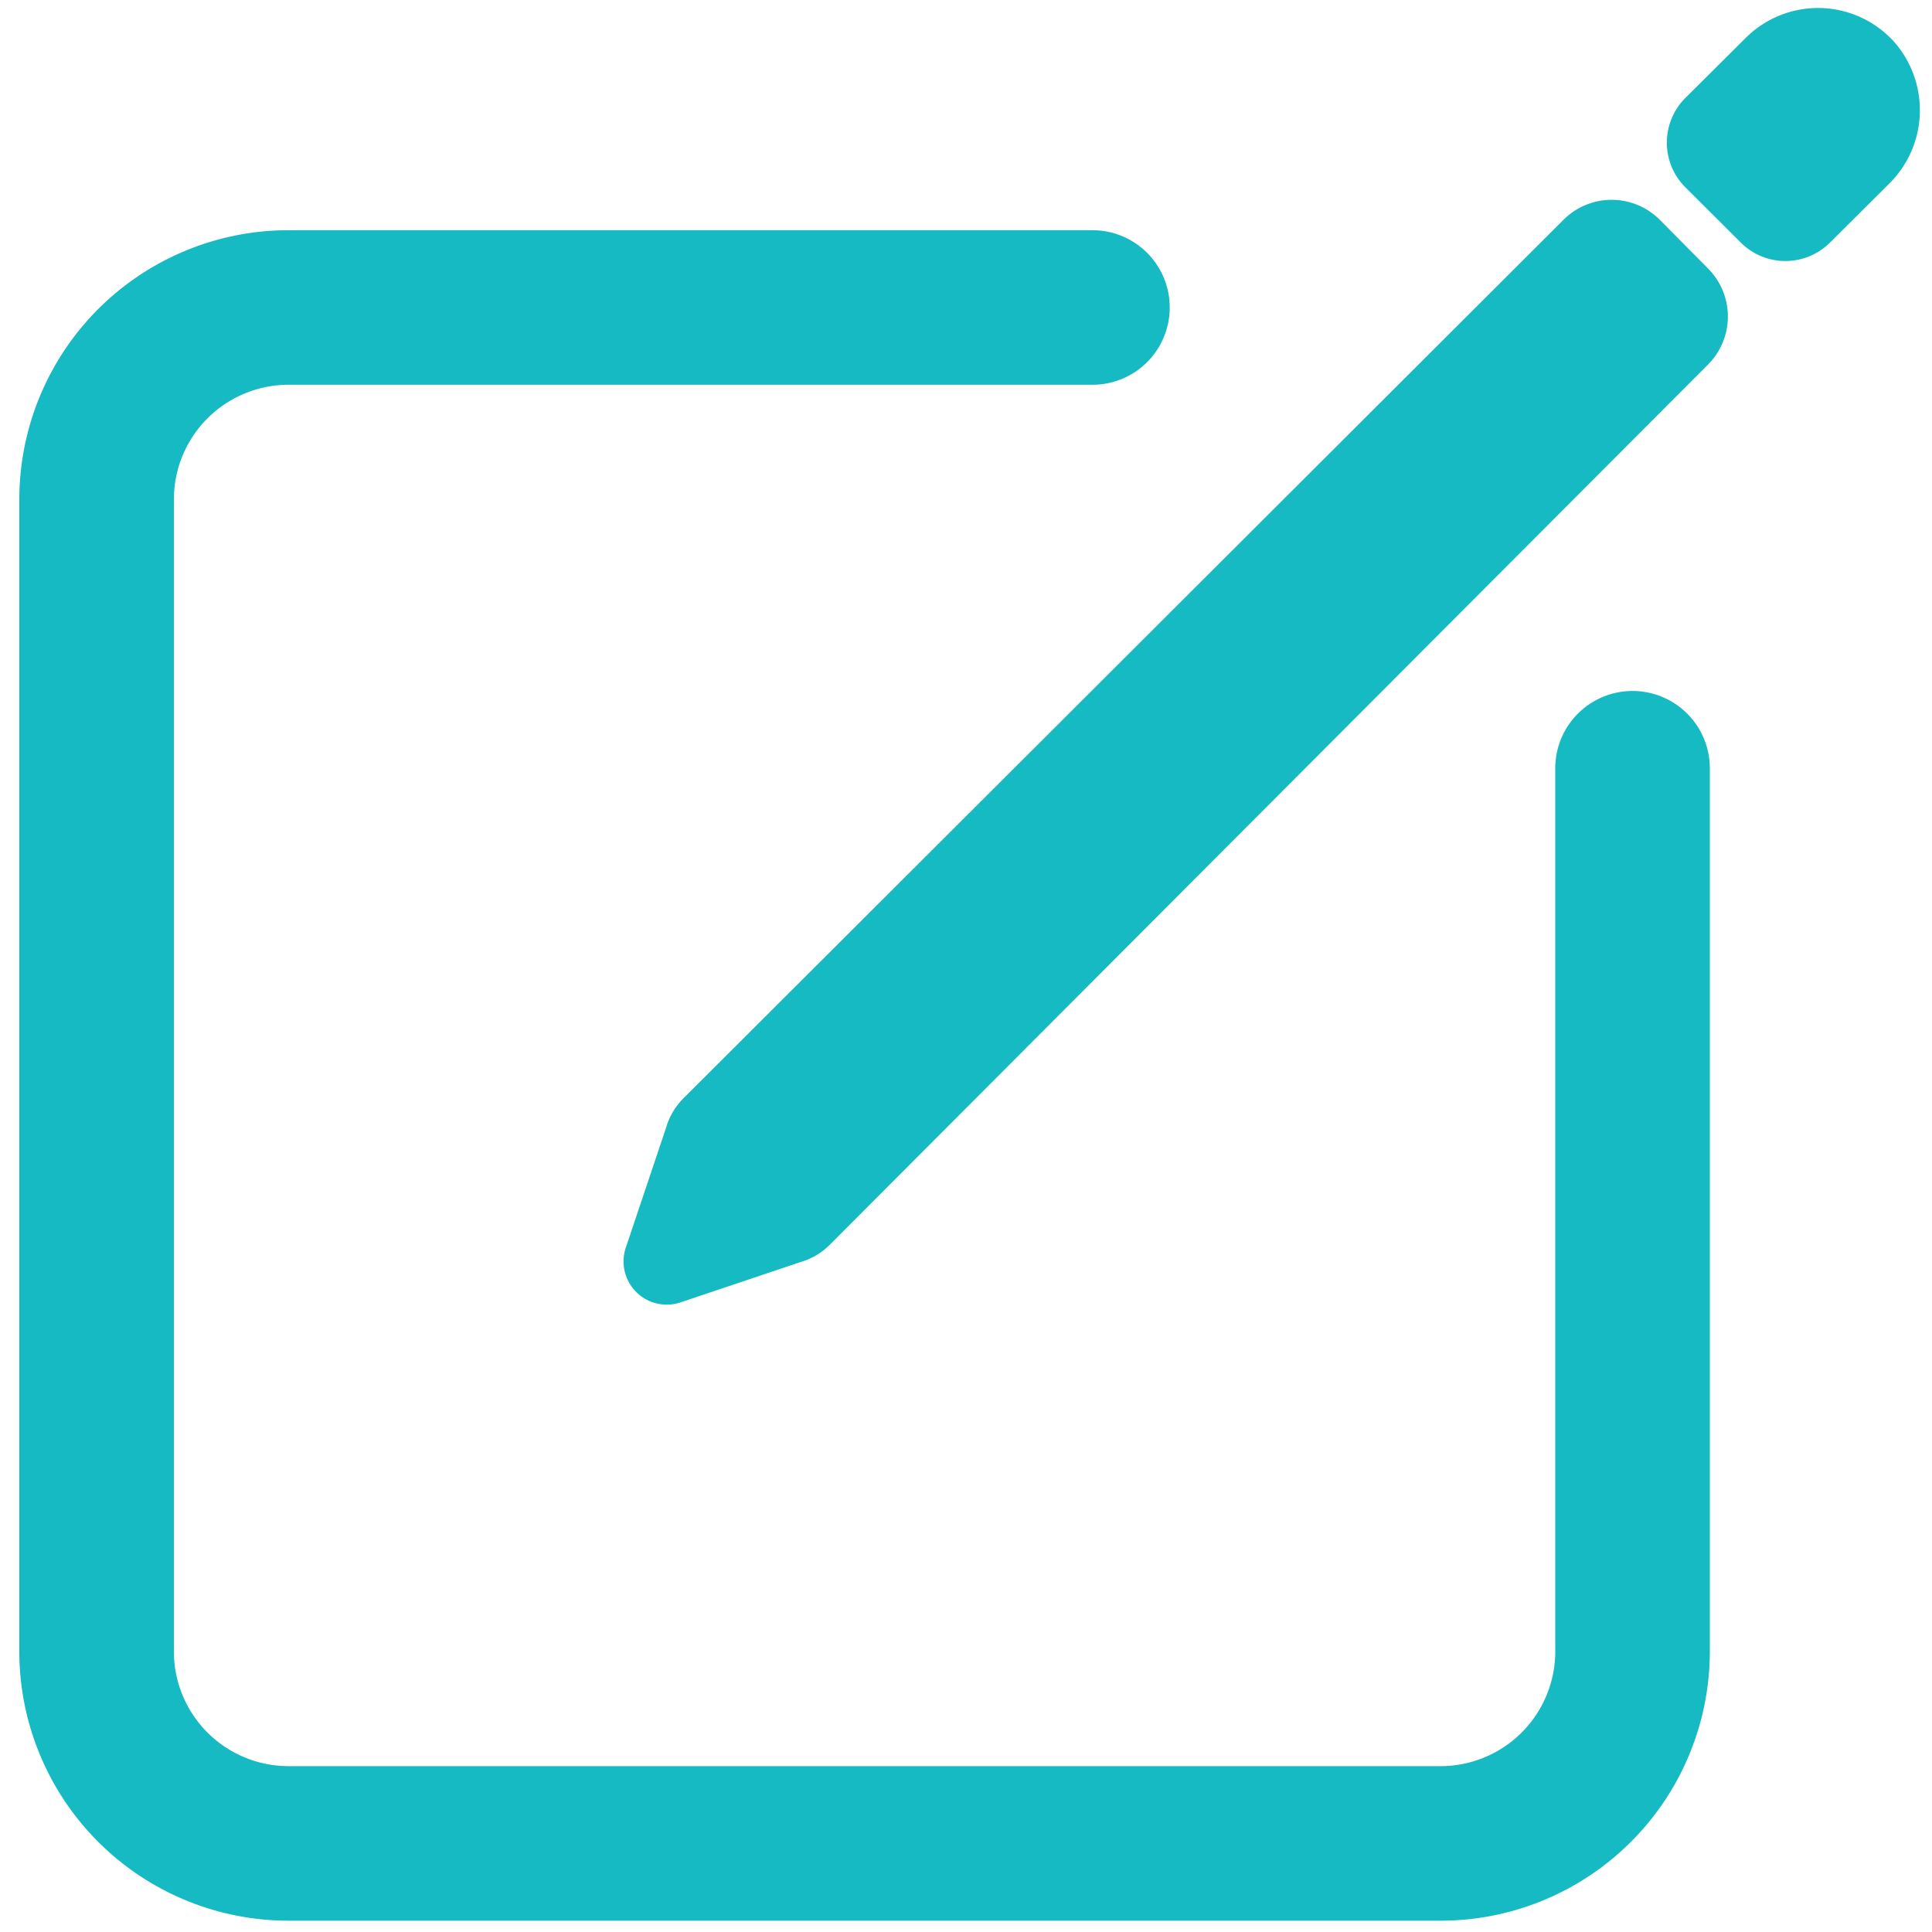 <svg xmlns="http://www.w3.org/2000/svg" xmlns:xlink="http://www.w3.org/1999/xlink" width="40" height="40" viewBox="0 0 40 40"><defs><clipPath id="b"><rect width="40" height="40"/></clipPath></defs><g id="a" clip-path="url(#b)"><g transform="translate(-3344.18 -3982.847)"><g transform="translate(3346.18 3983.513)"><path d="M95.8,137.54v18.285a3.975,3.975,0,0,1-3.975,3.975H67.975A3.975,3.975,0,0,1,64,155.825v-23.85A3.975,3.975,0,0,1,67.975,128H84.618" transform="translate(-64 -122.3)" fill="none" stroke="#16bac2" stroke-linecap="round" stroke-linejoin="round" stroke-width="3.2"/><path d="M233.429,48.53a1.621,1.621,0,0,0-2.344-.057l-1.249,1.243a.807.807,0,0,0,0,1.142L230.981,52a.807.807,0,0,0,1.145,0l1.217-1.211A1.641,1.641,0,0,0,233.429,48.53Zm-6.117,3.709L209.091,70.428a.908.908,0,0,0-.233.4l-.843,2.51a.395.395,0,0,0,.491.491l2.508-.843a.909.909,0,0,0,.4-.233L229.6,54.526a.908.908,0,0,0,0-1.278l-1-1.009A.908.908,0,0,0,227.312,52.239Z" transform="translate(-196.589 -48)" fill="#16bac2" stroke="#16bac2" stroke-width="1"/></g></g></g></svg>